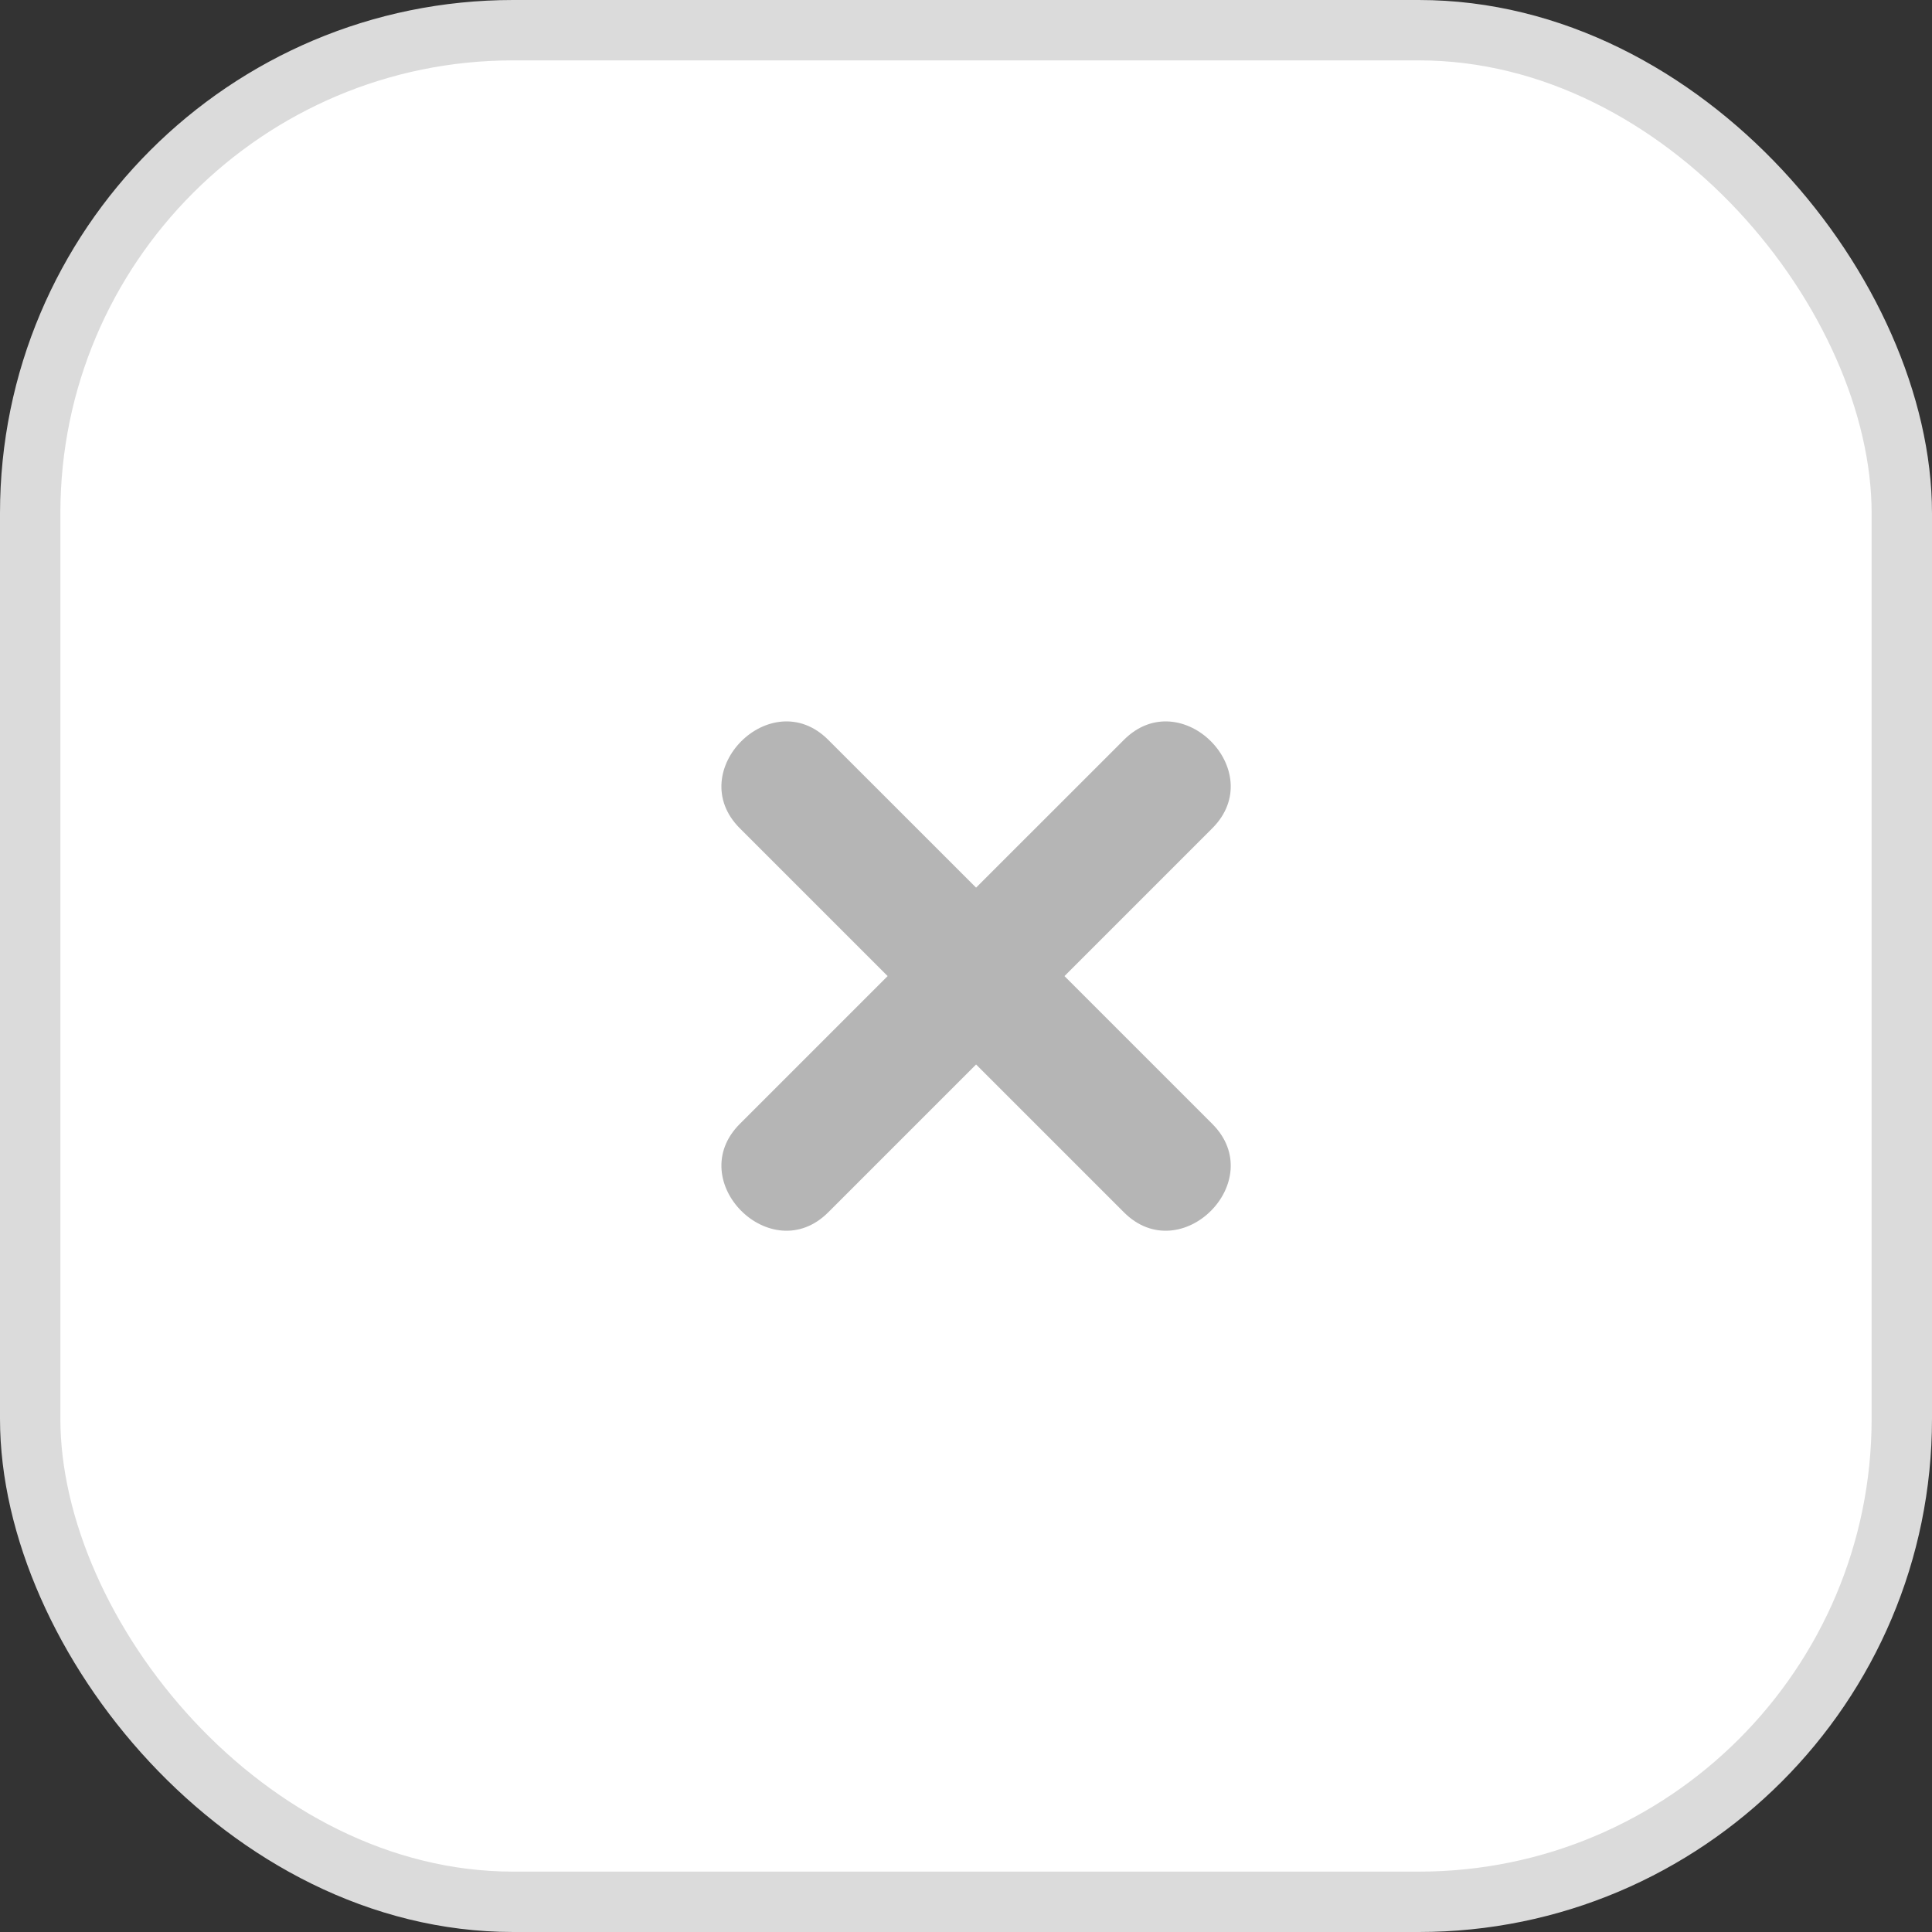 <svg width="32" height="32" viewBox="0 0 32 32" fill="none" xmlns="http://www.w3.org/2000/svg" xmlns:xlink="http://www.w3.org/1999/xlink">
	<rect x="0" y="0" width="32" height="32" fill="#333333" stroke="none"/>
	<desc>
			Created with Pixso.
	</desc>
	<defs/>
	<rect x="0.5" y="0.5" rx="8" width="31" height="31" fill="#FFFFFF"/>
	<rect x="0.5" y="0.5" rx="8" width="31" height="31" stroke="#DBDBDB"/>
	<path d="M20.08 18.616L17.631 16.167L20.08 13.718C21.024 12.774 19.56 11.309 18.616 12.254L16.167 14.702L13.718 12.254C12.774 11.309 11.31 12.774 12.253 13.718L14.702 16.167L12.254 18.615C11.309 19.56 12.774 21.024 13.718 20.08L16.167 17.631L18.616 20.08C19.56 21.024 21.024 19.56 20.08 18.616Z" fill-rule="nonzero" fill="#B5B5B5"/>
</svg>
